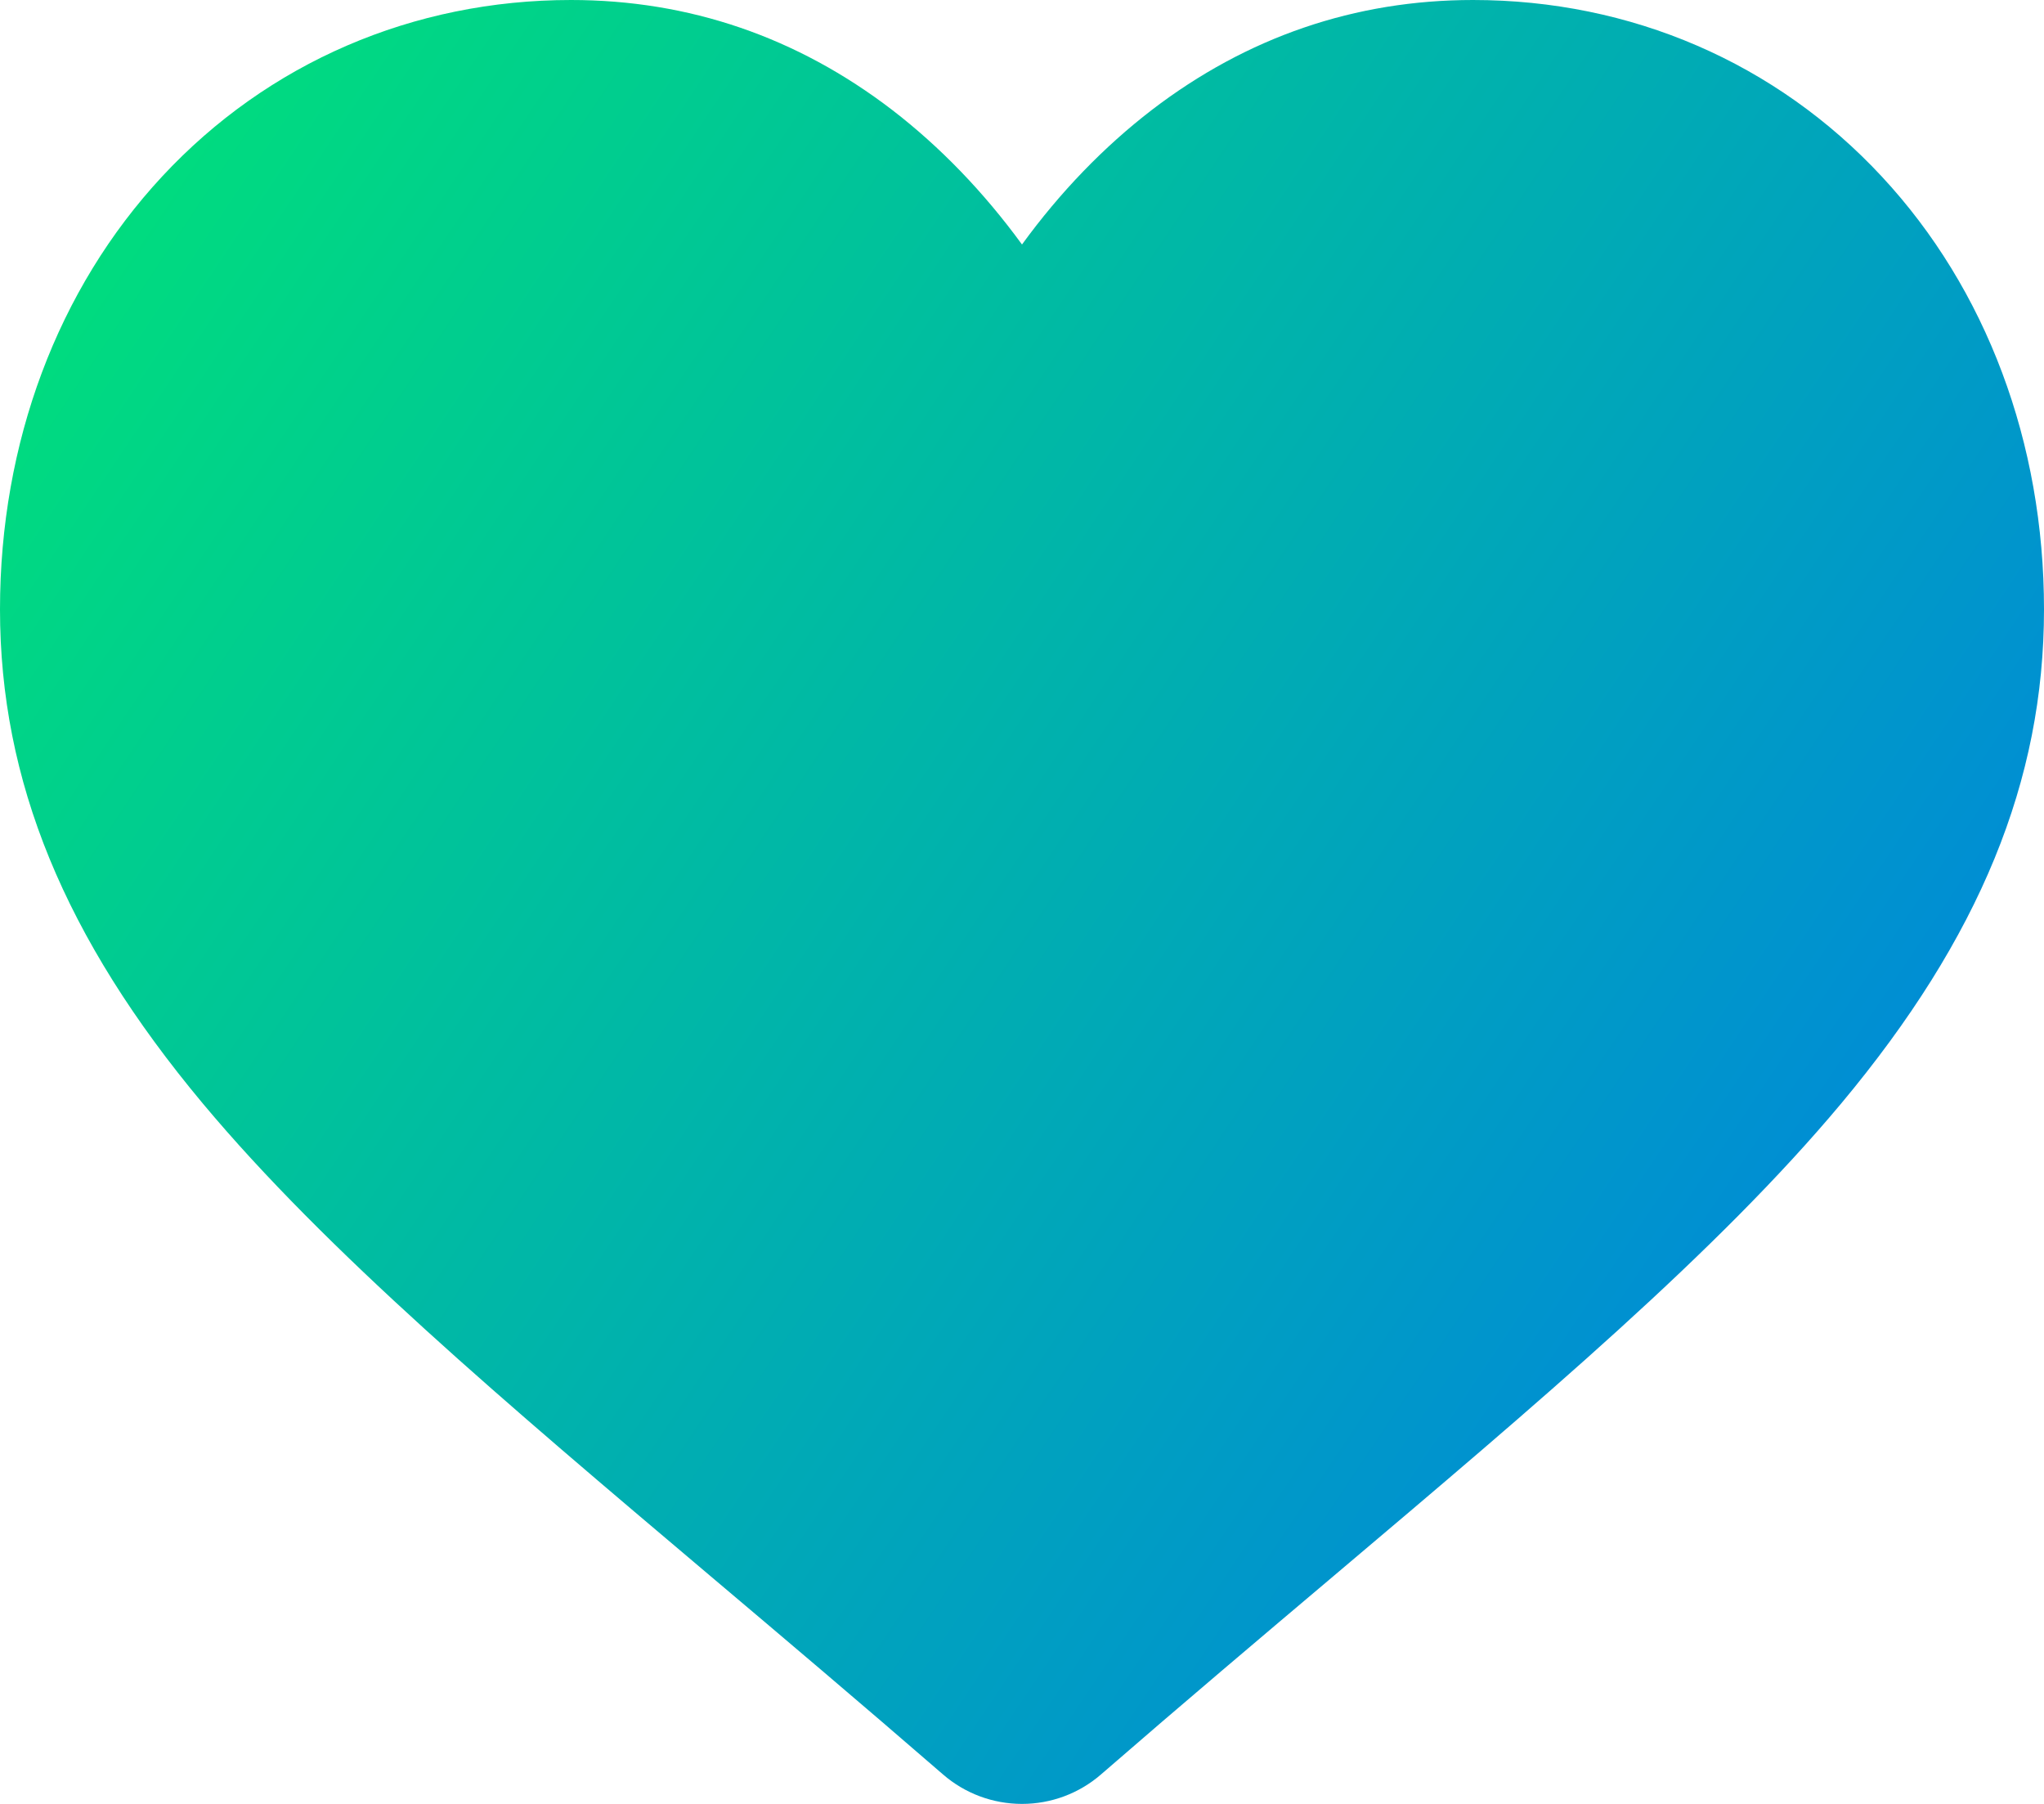 <svg  viewBox="0 0 17 15" fill="url('#myGradient')" xmlns="http://www.w3.org/2000/svg">
<path d="M15.651 1.468C14.771 0.521 13.564 0 12.251 0C11.27 0 10.371 0.308 9.58 0.914C9.181 1.221 8.819 1.595 8.5 2.033C8.181 1.596 7.819 1.221 7.42 0.914C6.629 0.308 5.73 0 4.749 0C3.436 0 2.228 0.521 1.348 1.468C0.479 2.403 0 3.682 0 5.067C0 6.493 0.536 7.798 1.686 9.175C2.715 10.406 4.194 11.656 5.907 13.104C6.492 13.598 7.154 14.158 7.843 14.755C8.025 14.913 8.258 15 8.5 15C8.742 15 8.975 14.913 9.157 14.755C9.845 14.158 10.508 13.598 11.094 13.103C12.806 11.656 14.285 10.406 15.314 9.175C16.464 7.798 17 6.493 17 5.067C17 3.682 16.521 2.403 15.651 1.468Z" />
<defs>
<linearGradient id="myGradient" x1="-6.918" y1="10.438" x2="12.397" y2="23.391" gradientUnits="userSpaceOnUse">
 <stop offset="0.29%" stop-color="#00E476" />
   <stop offset="100%" stop-color="#0074F0" />
</linearGradient>
</defs>
</svg>
